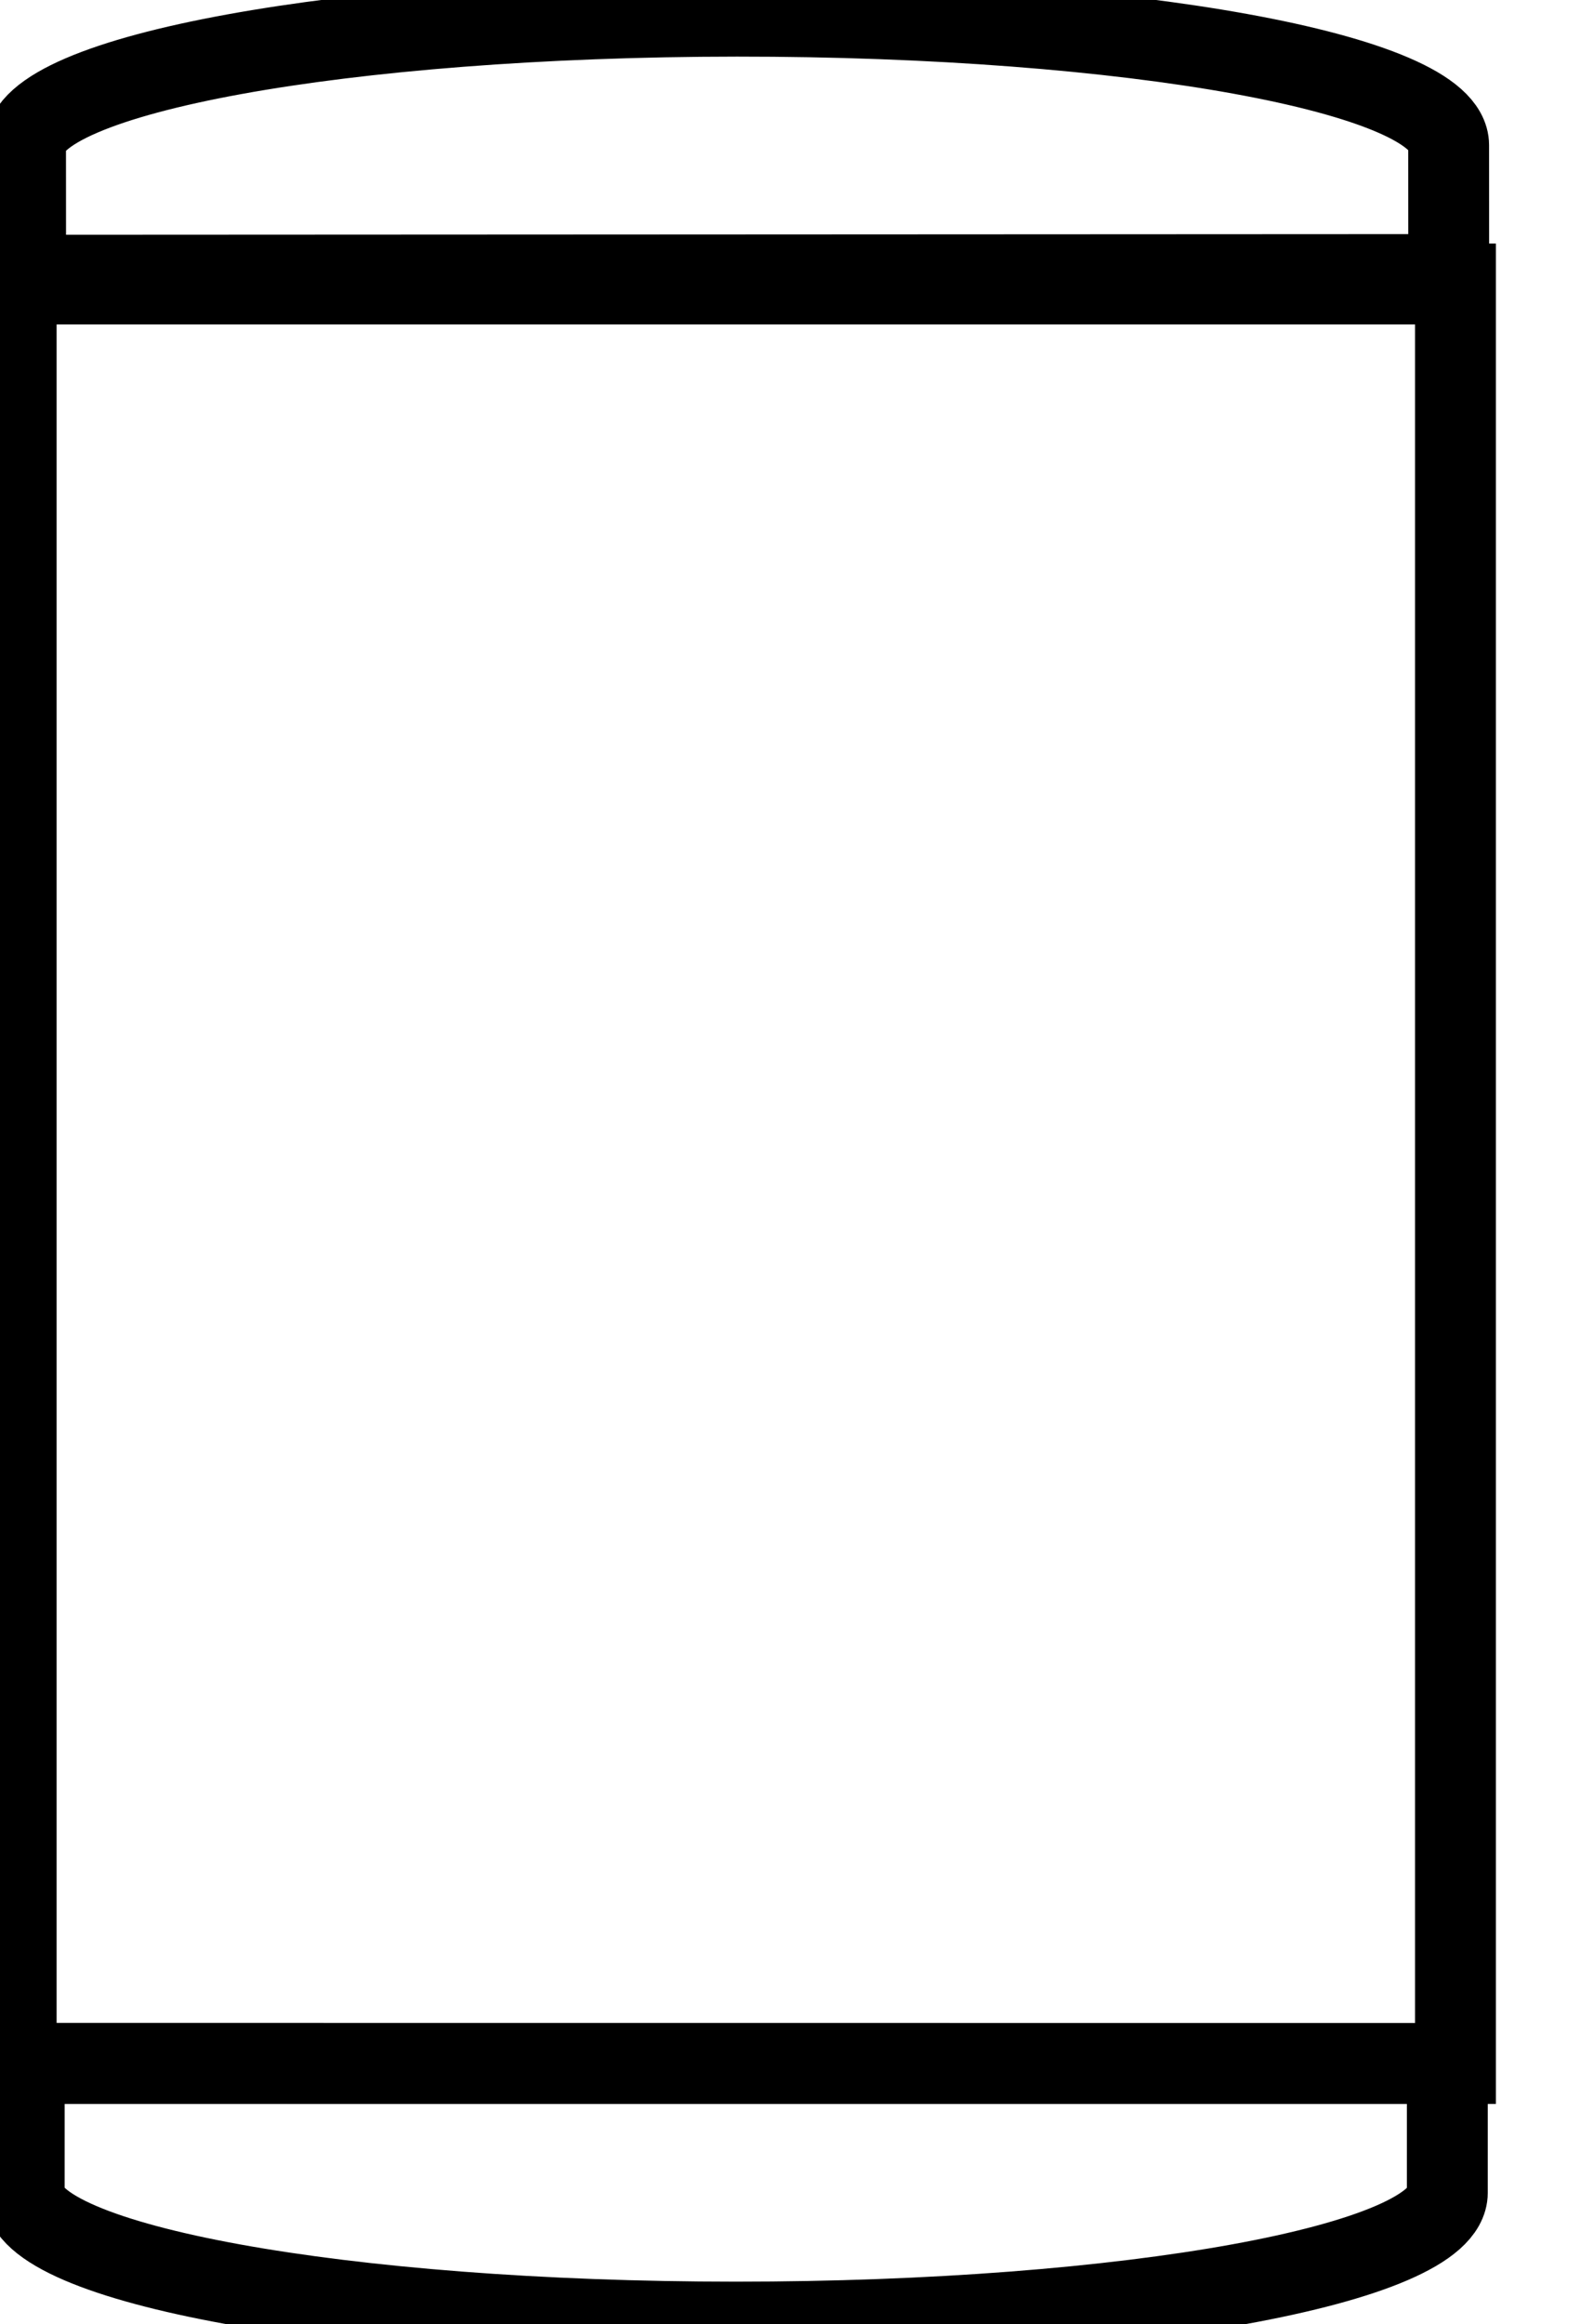 <svg data-v-9833e8b2="" version="1.1" xmlns="http://www.w3.org/2000/svg" xmlns:xlink="http://www.w3.org/1999/xlink" width="17" height="25"><g data-v-9833e8b2=""><path data-v-9833e8b2="" transform="scale(0.174)" fill="none" stroke="currentColor" paint-order="fill stroke markers" d="m89.498,127.553l-0.001,7.996l0,0c-0,4.416 -19.7,7.995 -44,7.993c-24.3,-0.002 -43.999,-3.583 -43.999,-7.999l0.001,-7.996l87.999,0.006z" stroke-width="5" stroke-miterlimit="10" stroke-dasharray=""></path><path data-v-9833e8b2="" transform="scale(0.174)" fill="none" stroke="currentColor" paint-order="fill stroke markers" d="m1.584,17.014l-0.004,-7.996l0,0c-0.002,-4.416 19.695,-8.006 43.995,-8.018c24.3,-0.012 44.001,3.558 44.003,7.975l0.004,7.996l-87.999,0.043z" stroke-width="5" stroke-miterlimit="10" stroke-dasharray=""></path><path data-v-9833e8b2="" transform="scale(0.174)" fill="none" stroke="currentColor" paint-order="fill stroke markers" d="m1,17.556l89,0l0,110l-89,0l0,-110z" stroke-width="5" stroke-miterlimit="10" stroke-dasharray=""></path></g></svg>